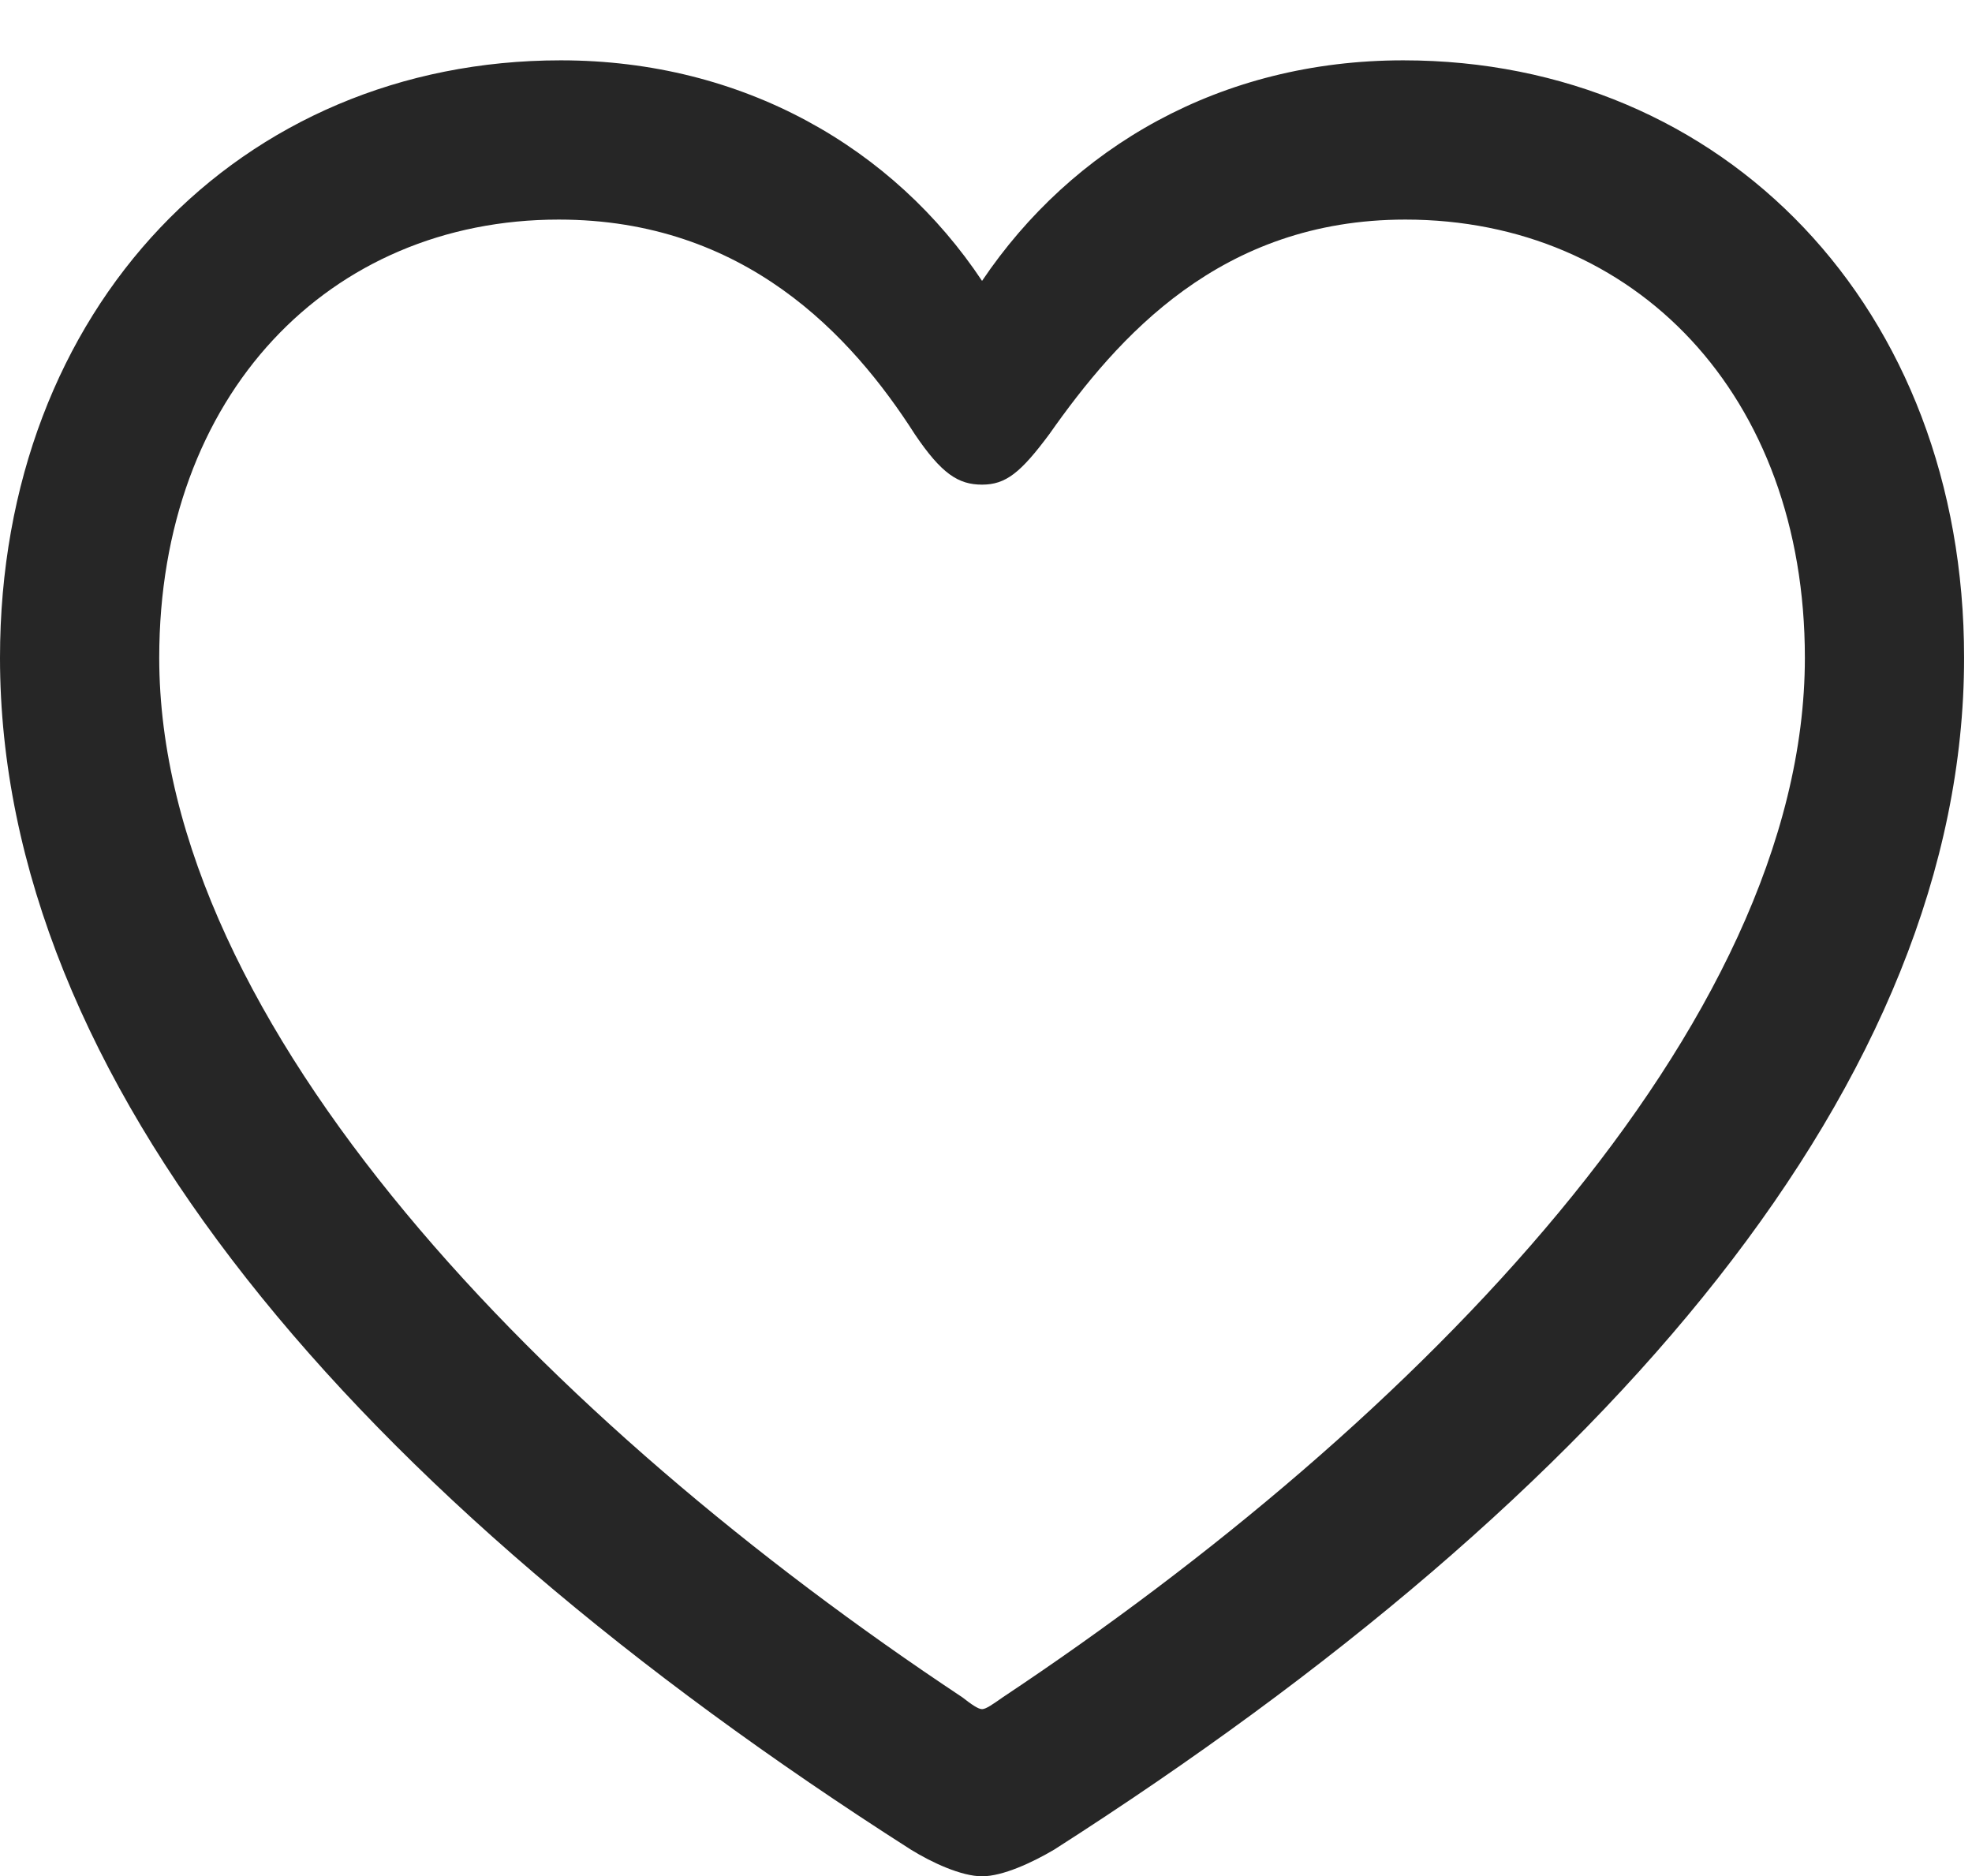 <?xml version="1.0" encoding="UTF-8"?>
<!--Generator: Apple Native CoreSVG 232.5-->
<!DOCTYPE svg
PUBLIC "-//W3C//DTD SVG 1.1//EN"
       "http://www.w3.org/Graphics/SVG/1.1/DTD/svg11.dtd">
<svg version="1.1" xmlns="http://www.w3.org/2000/svg" xmlns:xlink="http://www.w3.org/1999/xlink" width="58.418" height="55.576">
 <g>
  <rect height="55.576" opacity="0" width="58.418" x="0" y="0"/>
  <path d="M0 19.482C0 31.963 10.459 44.238 26.982 54.785C27.598 55.166 28.477 55.576 29.092 55.576C29.707 55.576 30.586 55.166 31.23 54.785C47.725 44.238 58.184 31.963 58.184 19.482C58.184 9.111 51.065 1.787 41.572 1.787C36.152 1.787 31.758 4.365 29.092 8.32C26.484 4.395 22.031 1.787 16.611 1.787C7.119 1.787 0 9.111 0 19.482ZM4.717 19.482C4.717 11.69 9.756 6.504 16.553 6.504C22.061 6.504 25.225 9.932 27.1 12.861C27.891 14.033 28.389 14.355 29.092 14.355C29.795 14.355 30.234 14.004 31.084 12.861C33.105 9.99 36.152 6.504 41.631 6.504C48.428 6.504 53.467 11.69 53.467 19.482C53.467 30.381 41.953 42.129 29.707 50.273C29.414 50.478 29.209 50.625 29.092 50.625C28.975 50.625 28.77 50.478 28.506 50.273C16.23 42.129 4.717 30.381 4.717 19.482Z" fill="#000000" fill-opacity="0.85"/>
 </g>
</svg>
